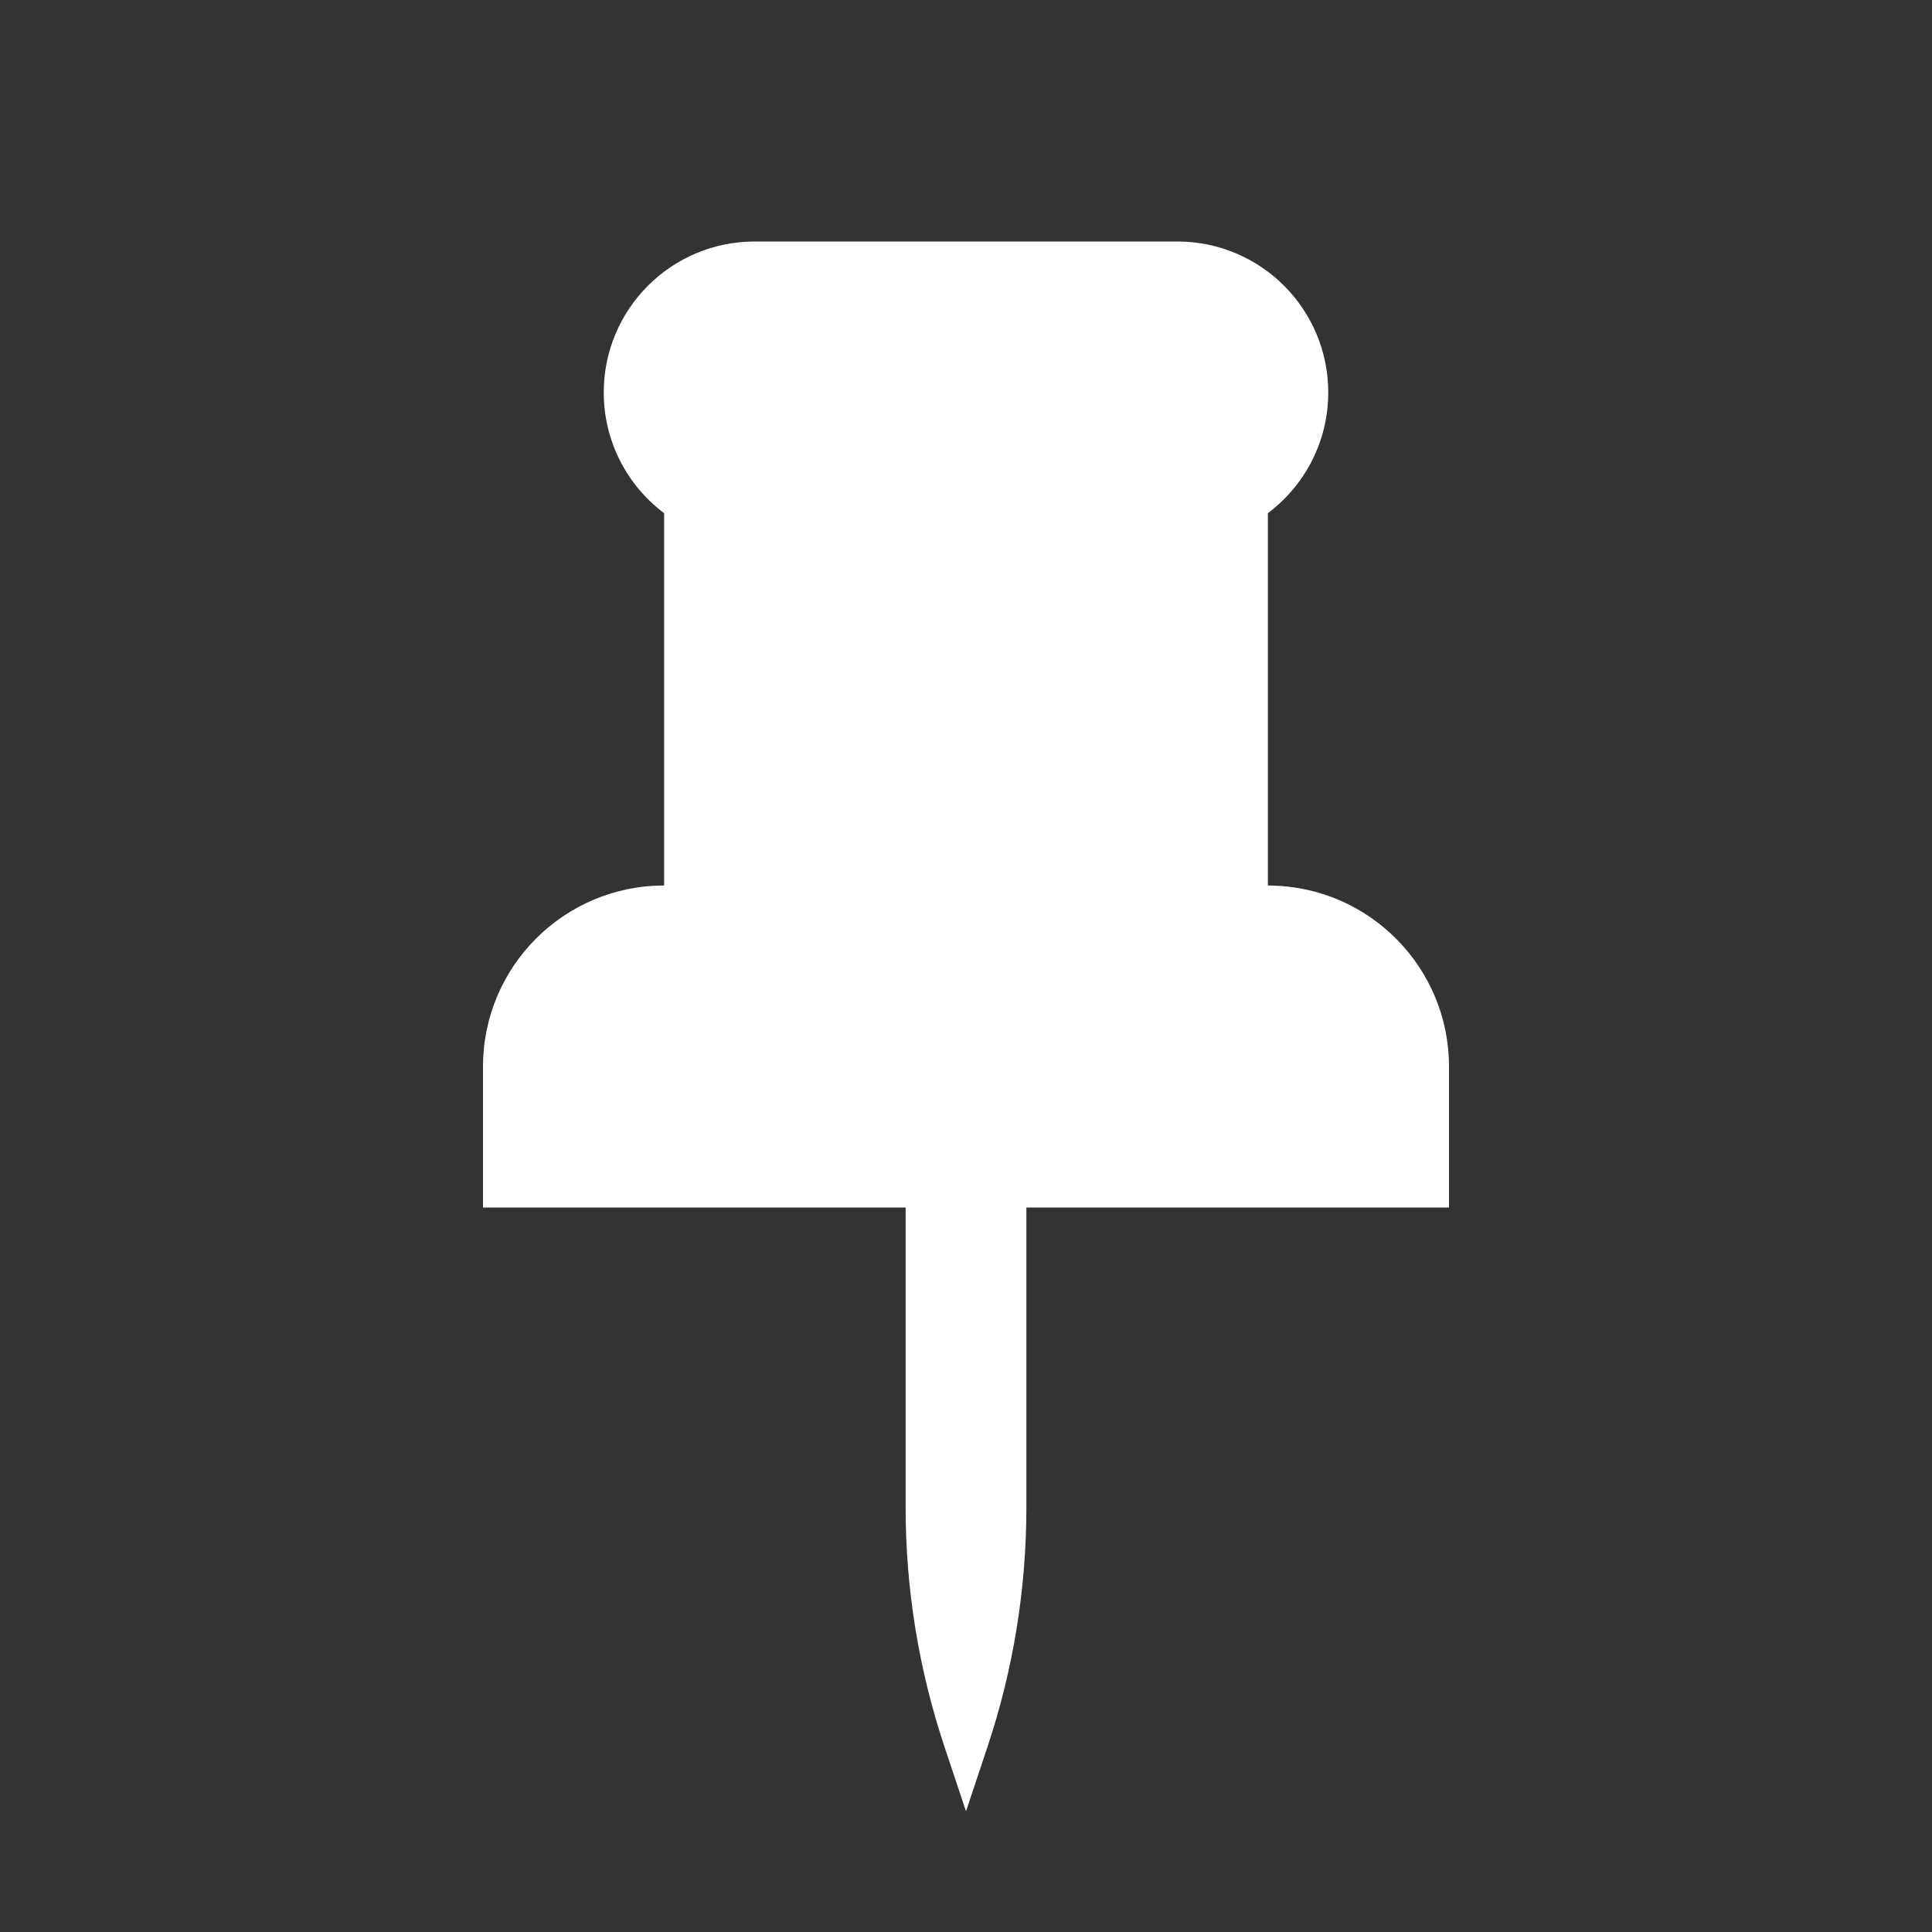 <?xml version="1.0" encoding="UTF-8"?>
<svg width="48px" height="48px" viewBox="0 0 48 48" version="1.1" xmlns="http://www.w3.org/2000/svg" xmlns:xlink="http://www.w3.org/1999/xlink">
    <rect x="0" y="0" width="48" height="48" fill="#333333" stroke="none"/>
    <title>pin-dark-fill</title>
    <g id="pin-dark-fill" stroke="none" stroke-width="1" fill="none" fill-rule="evenodd">
        <rect id="frame" stroke-opacity="0.01" stroke="#979797" stroke-width="0.1" x="0.05" y="0.05" width="47.9" height="47.9"></rect>
        <g id="fill" transform="translate(12, 6)" fill="#FFFFFF">
            <path d="M17.25,0 C19.321,0 21,1.679 21,3.75 C21,4.977 20.411,6.066 19.5,6.75 L19.5,16 L19.574,16.001 C22.025,16.04 24,18.04 24,20.5 L24,24 L13.5,24 L13.5,31.457 C13.5,33.473 13.175,35.475 12.538,37.387 L12,39 L11.462,37.387 C10.825,35.475 10.5,33.473 10.5,31.457 L10.5,24 L0,24 L0,20.5 C0,18.015 2.015,16 4.5,16 L4.5,6.75 C3.589,6.066 3,4.977 3,3.75 C3,1.679 4.679,0 6.75,0 L17.25,0 Z" id="Path"></path>
        </g>
    </g>
</svg>
